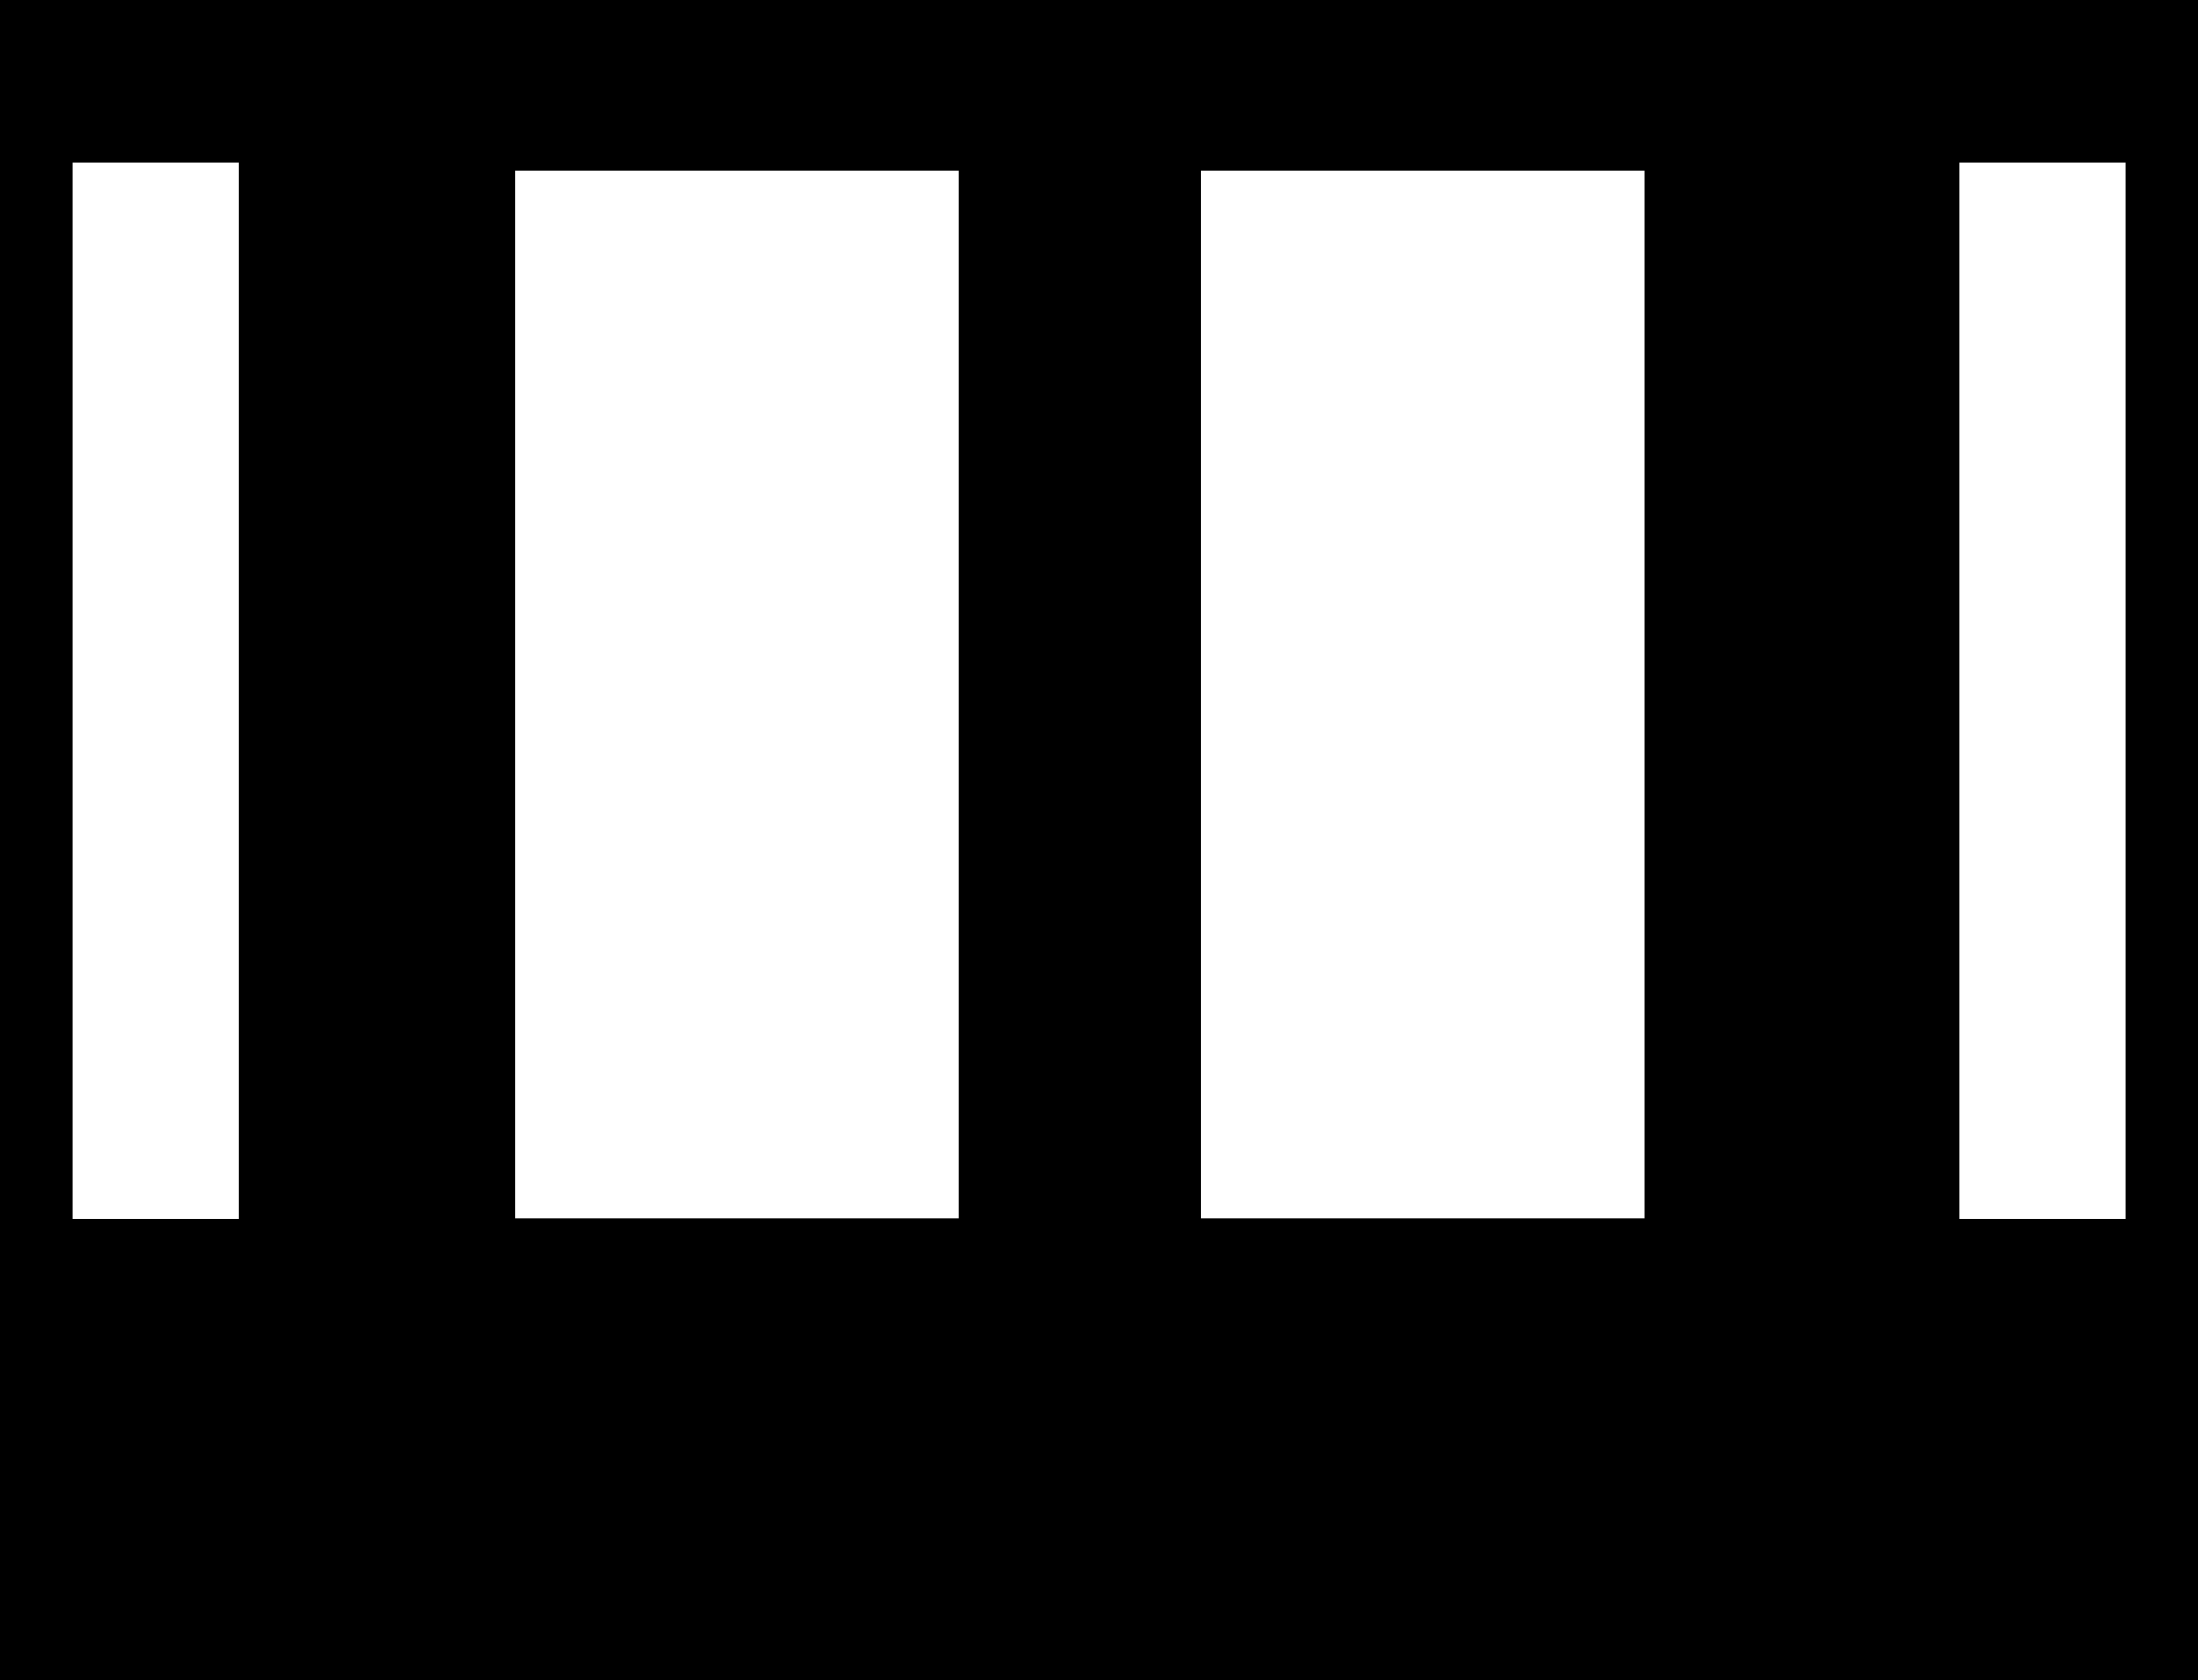 <svg width="981" height="750" viewBox="0 0 981 750" fill="none" xmlns="http://www.w3.org/2000/svg">
<path fill-rule="evenodd" clip-rule="evenodd" d="M0 0H981V750H0V0ZM874.413 72.433H948.663V544.25H874.413V72.433ZM734 76H536V544H734V76ZM428 76H230V544H428V76ZM106.663 72.433H32.413V544.25H106.663V72.433Z" fill="currentColor"/>
</svg>
